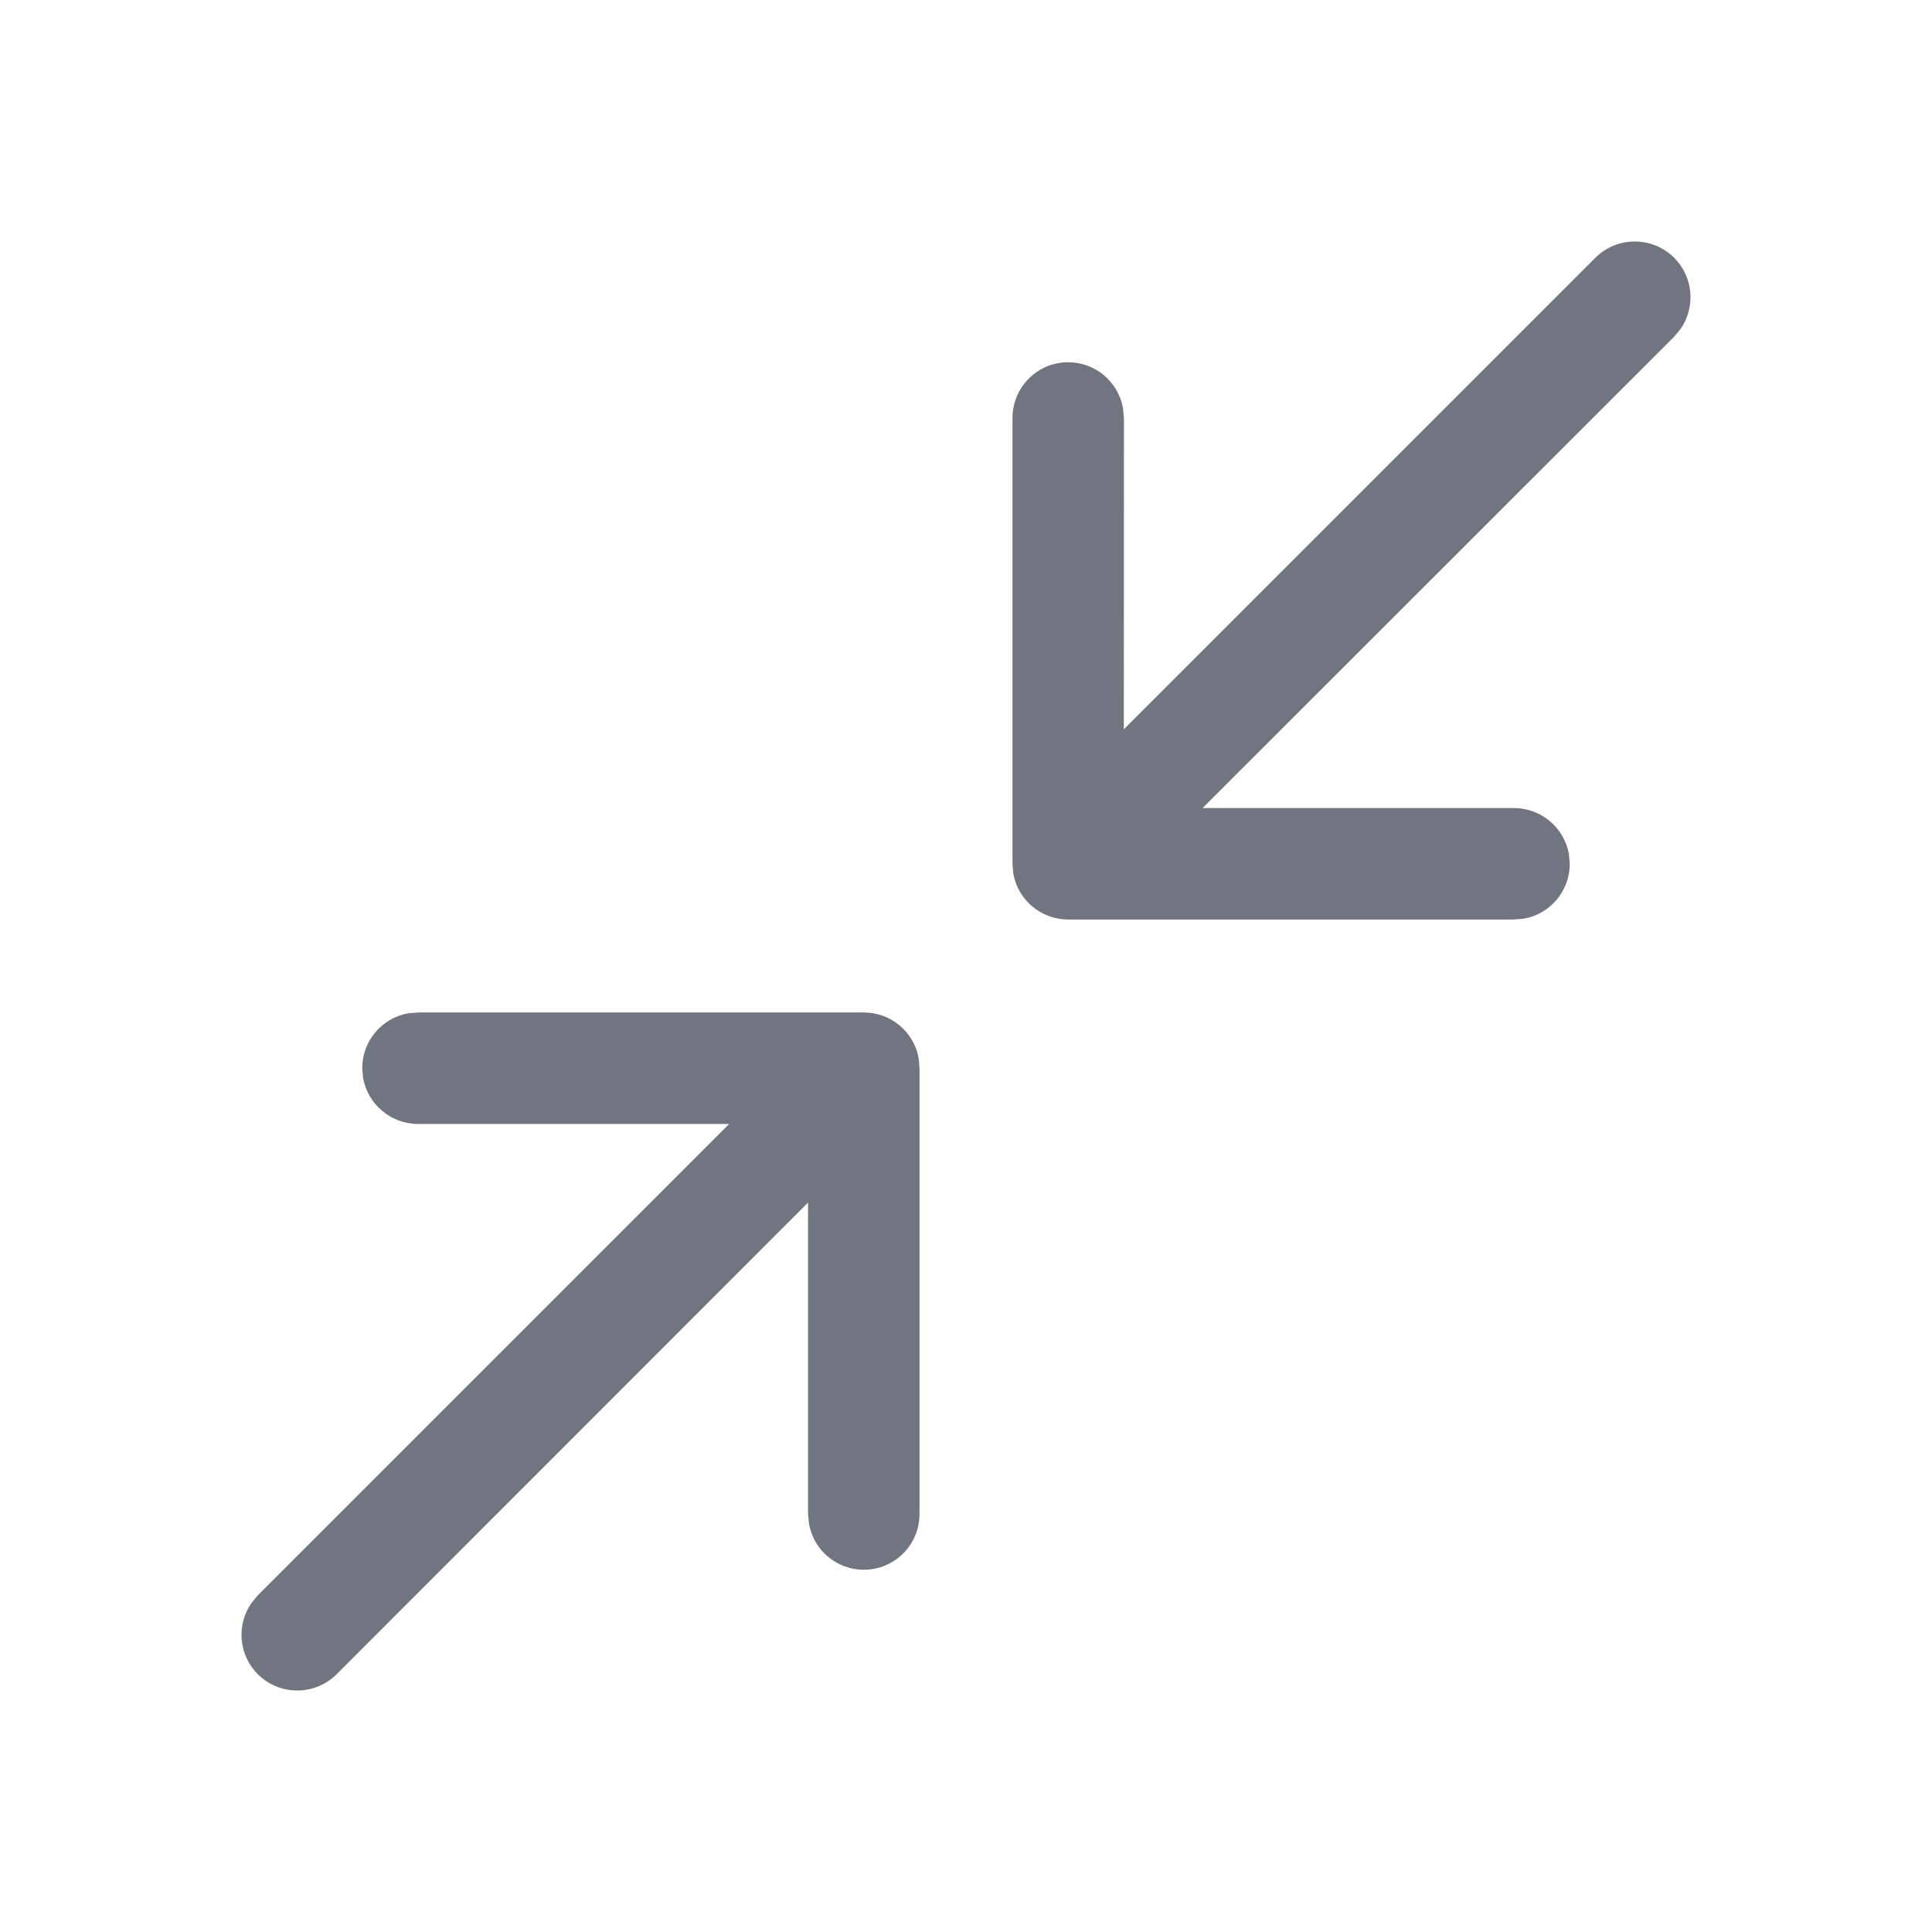 <?xml version="1.0" encoding="UTF-8"?>
<svg width="16px" height="16px" viewBox="0 0 16 16" version="1.1" xmlns="http://www.w3.org/2000/svg" xmlns:xlink="http://www.w3.org/1999/xlink">
    <title>zoom-screen</title>
    <g id="zoom-screen" stroke="none" stroke-width="1" fill="none" fill-rule="evenodd">
        <path d="M7.154,8.385 C7.38,8.385 7.569,8.548 7.608,8.763 L7.615,8.846 L7.615,12.538 C7.615,12.793 7.409,13 7.154,13 C6.927,13 6.739,12.837 6.7,12.621 L6.692,12.538 L6.692,9.959 L2.788,13.865 C2.608,14.045 2.315,14.045 2.135,13.865 C1.975,13.705 1.957,13.456 2.082,13.276 L2.135,13.212 L6.039,9.308 L3.462,9.308 C3.235,9.308 3.047,9.144 3.007,8.929 L3,8.846 C3,8.62 3.163,8.431 3.379,8.392 L3.462,8.385 L7.154,8.385 Z M13.865,2.135 C14.025,2.295 14.043,2.544 13.918,2.724 L13.865,2.788 L9.959,6.692 L12.538,6.692 C12.765,6.692 12.953,6.856 12.993,7.071 L13,7.154 C13,7.38 12.837,7.569 12.621,7.608 L12.538,7.615 L8.846,7.615 C8.62,7.615 8.431,7.452 8.392,7.237 L8.385,7.154 L8.385,3.462 C8.385,3.207 8.591,3 8.846,3 C9.073,3 9.261,3.163 9.3,3.379 L9.308,3.462 L9.307,6.04 L13.212,2.135 C13.392,1.955 13.685,1.955 13.865,2.135 Z" id="形状结合" fill="#71757F" fill-rule="nonzero"></path>
    </g>
</svg>